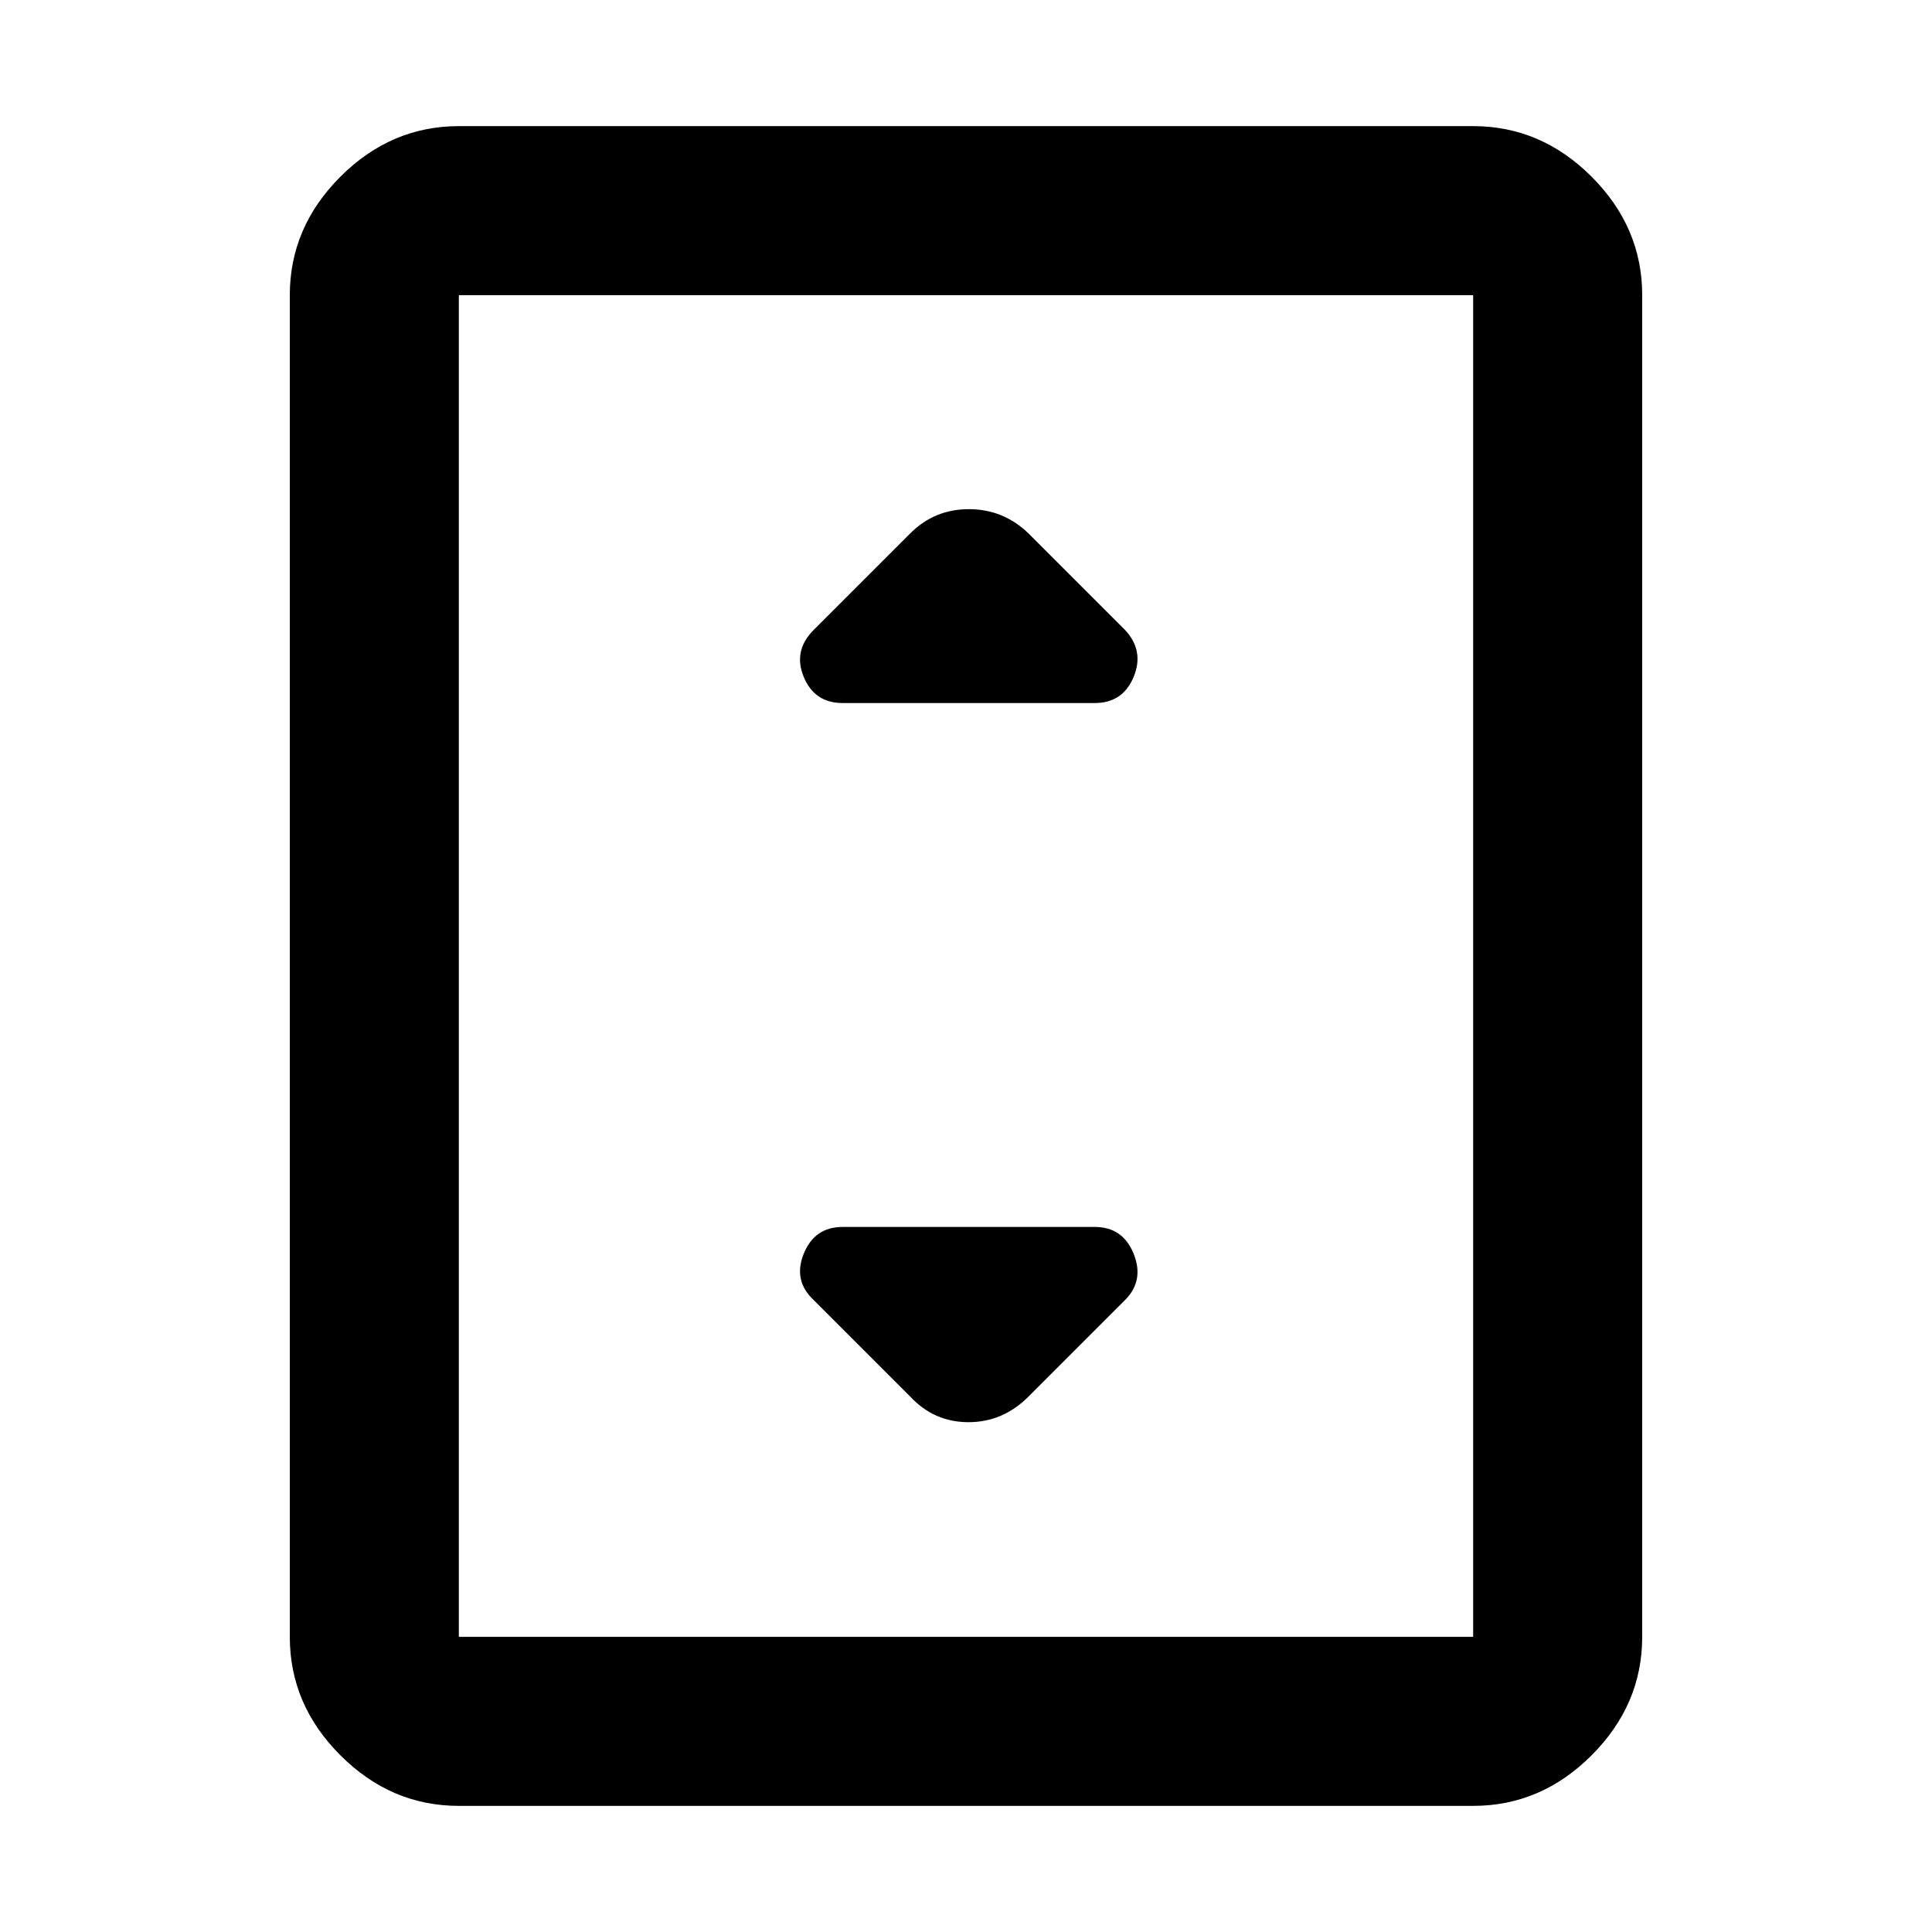 <svg xmlns="http://www.w3.org/2000/svg" height="40" viewBox="0 -960 960 960" width="40"><path d="M228-62.67q-33.73 0-58.86-25.13Q144-112.94 144-146.67v-666.66q0-33.73 25.14-58.87 25.13-25.13 58.86-25.13h504q33.73 0 58.86 25.13Q816-847.06 816-813.33v666.66q0 33.73-25.14 58.87Q765.73-62.67 732-62.67H228Zm504-84v-666.66H228v666.66h504Zm0-666.66H228h504ZM418.67-610.67H544q13.94 0 19.31-13 5.36-13-4.31-23.33l-48-48q-12.48-12-29.58-12-17.09 0-29.09 12l-48 48q-10.33 10.33-4.97 23.33 5.36 13 19.31 13ZM511-266l48-48q9.67-9.67 4.31-23-5.37-13.33-19.31-13.33H418.67q-13.95 0-19.31 13.33-5.36 13.33 4.97 23l48 48q11.82 12.67 28.91 12.67T511-266Z"/></svg>